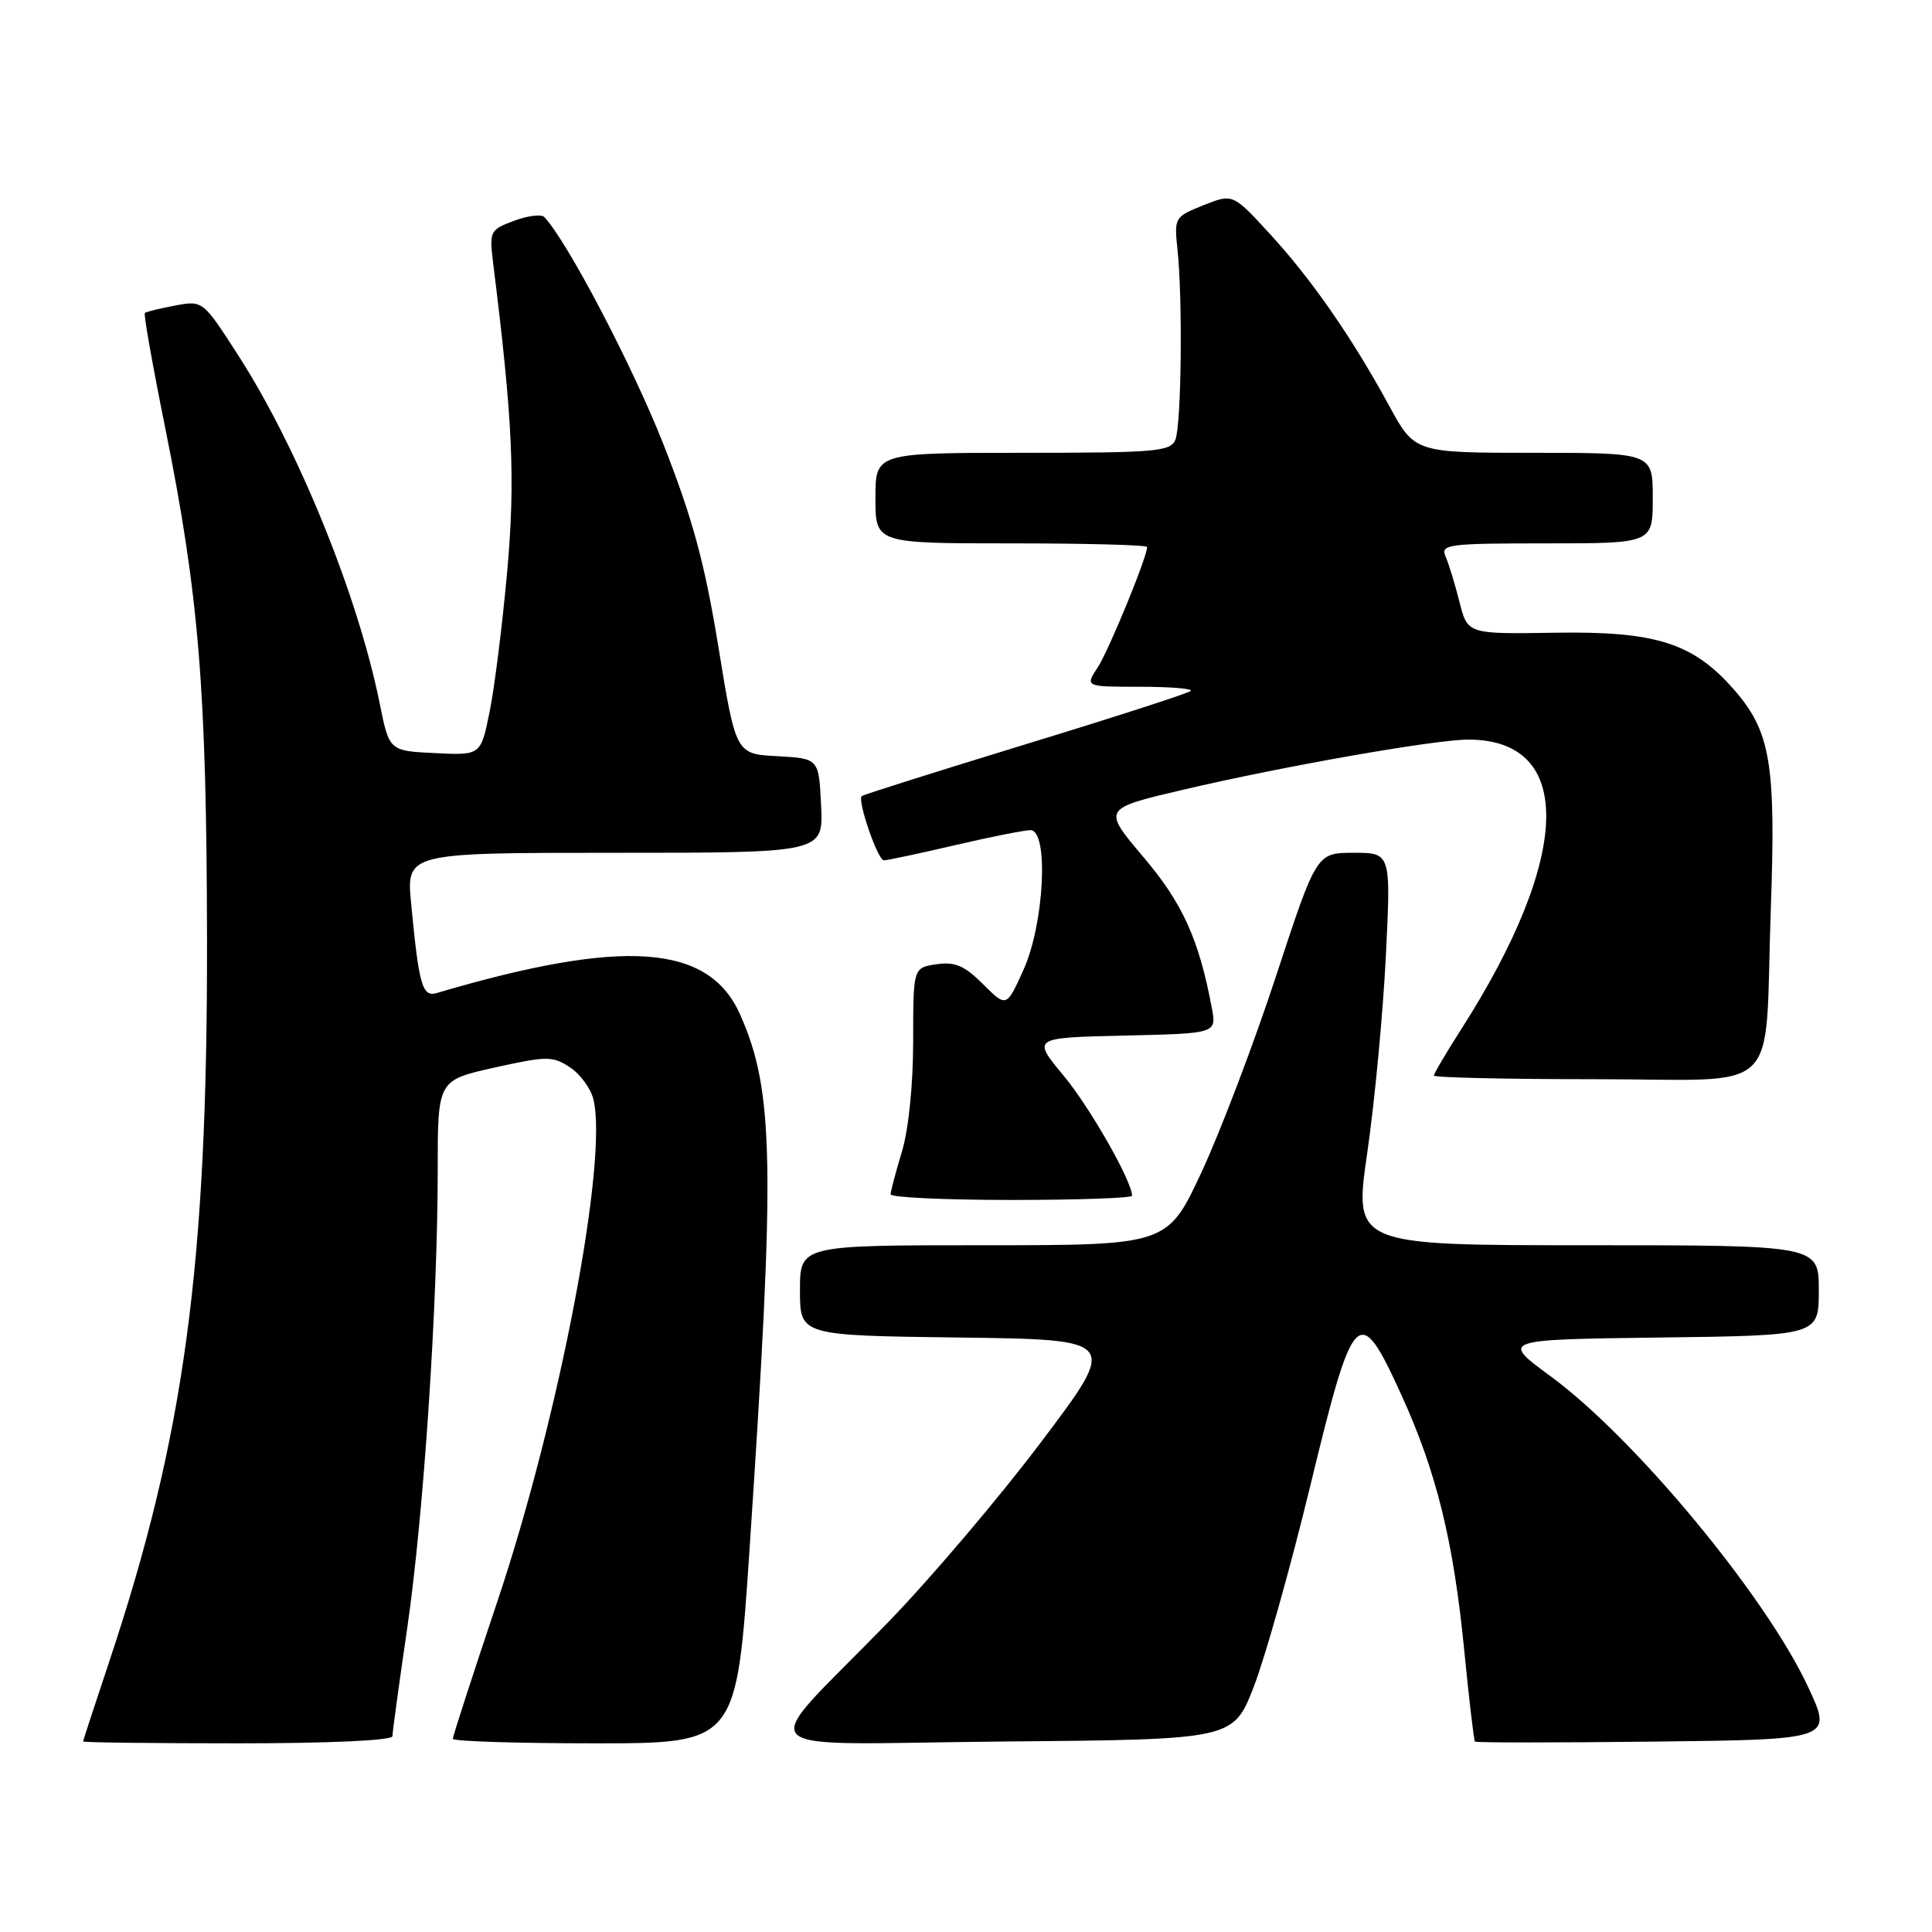 <?xml version="1.0" encoding="UTF-8" standalone="no"?>
<!DOCTYPE svg PUBLIC "-//W3C//DTD SVG 1.1//EN" "http://www.w3.org/Graphics/SVG/1.1/DTD/svg11.dtd" >
<svg xmlns="http://www.w3.org/2000/svg" xmlns:xlink="http://www.w3.org/1999/xlink" version="1.1" viewBox="0 0 256 256">
 <g >
 <path fill="currentColor"
d=" M 52.00 230.05 C 52.00 229.54 52.88 223.12 53.95 215.80 C 56.13 200.88 58.00 172.79 58.00 154.96 C 58.00 143.14 58.00 143.14 65.52 141.46 C 72.45 139.92 73.23 139.92 75.50 141.41 C 76.86 142.30 78.26 144.20 78.62 145.63 C 80.63 153.62 74.12 187.70 65.92 212.15 C 62.66 221.86 60.00 230.07 60.00 230.40 C 60.00 230.73 68.46 231.00 78.80 231.00 C 97.60 231.00 97.60 231.00 99.32 205.25 C 102.74 154.11 102.57 144.60 98.08 134.45 C 93.93 125.07 82.65 124.27 57.84 131.59 C 55.96 132.14 55.51 130.55 54.48 119.75 C 53.84 113.00 53.84 113.00 81.47 113.00 C 109.10 113.00 109.10 113.00 108.80 106.75 C 108.50 100.50 108.50 100.50 103.00 100.20 C 97.50 99.91 97.50 99.91 95.19 85.70 C 93.37 74.58 91.79 68.76 87.90 58.85 C 83.81 48.46 75.15 31.95 72.12 28.76 C 71.73 28.35 69.93 28.58 68.11 29.26 C 64.90 30.46 64.82 30.63 65.36 35.00 C 67.94 55.66 68.30 63.54 67.20 75.77 C 66.57 82.77 65.53 91.11 64.88 94.29 C 63.71 100.09 63.71 100.09 57.64 99.79 C 51.58 99.50 51.58 99.50 50.32 93.24 C 47.44 78.96 39.52 59.45 31.61 47.15 C 26.88 39.80 26.88 39.80 23.19 40.49 C 21.16 40.87 19.36 41.31 19.19 41.48 C 19.02 41.65 20.23 48.47 21.88 56.64 C 26.36 78.88 27.38 91.29 27.43 124.50 C 27.50 167.69 24.43 190.34 14.45 220.24 C 12.57 225.88 11.02 230.61 11.01 230.75 C 11.01 230.89 20.22 231.00 31.50 231.00 C 43.71 231.00 52.00 230.62 52.00 230.05 Z  M 166.13 223.50 C 167.63 219.65 171.02 207.61 173.65 196.75 C 179.37 173.15 180.05 172.47 185.65 184.75 C 190.33 194.98 192.58 204.12 194.01 218.59 C 194.65 225.14 195.30 230.62 195.44 230.77 C 195.59 230.92 206.31 230.92 219.27 230.77 C 242.84 230.50 242.84 230.50 239.57 223.50 C 233.95 211.46 216.61 190.55 205.51 182.40 C 198.84 177.50 198.84 177.50 219.92 177.23 C 241.00 176.96 241.00 176.96 241.00 170.98 C 241.00 165.00 241.00 165.00 210.19 165.00 C 179.39 165.00 179.39 165.00 181.17 152.75 C 182.15 146.01 183.25 134.31 183.63 126.75 C 184.31 113.00 184.31 113.00 179.38 113.00 C 174.45 113.00 174.45 113.00 169.11 129.25 C 166.18 138.19 161.73 149.89 159.24 155.25 C 154.70 165.00 154.70 165.00 130.35 165.00 C 106.00 165.00 106.00 165.00 106.00 170.98 C 106.00 176.96 106.00 176.96 127.09 177.23 C 148.19 177.50 148.19 177.50 138.01 191.00 C 132.42 198.43 123.25 209.22 117.64 215.00 C 100.00 233.16 97.96 231.07 133.02 230.76 C 163.41 230.50 163.41 230.50 166.13 223.50 Z  M 150.00 158.44 C 150.00 156.51 144.41 146.71 140.91 142.50 C 136.76 137.50 136.76 137.50 148.99 137.22 C 161.21 136.94 161.21 136.94 160.57 133.55 C 158.87 124.46 156.69 119.66 151.48 113.53 C 146.08 107.15 146.08 107.15 156.79 104.64 C 170.03 101.53 190.14 98.00 194.56 98.00 C 208.67 98.00 208.28 113.46 193.60 136.41 C 191.62 139.50 190.00 142.26 190.00 142.52 C 190.00 142.78 199.62 143.00 211.38 143.00 C 236.59 143.00 233.75 145.75 234.64 120.50 C 235.33 101.13 234.62 96.91 229.71 91.32 C 224.32 85.18 219.37 83.62 205.98 83.84 C 194.46 84.02 194.46 84.02 193.39 79.76 C 192.80 77.42 191.97 74.71 191.55 73.75 C 190.84 72.13 191.83 72.00 204.89 72.00 C 219.00 72.00 219.00 72.00 219.00 66.00 C 219.00 60.00 219.00 60.00 203.23 60.00 C 187.46 60.00 187.46 60.00 184.06 53.75 C 179.14 44.71 173.77 36.97 168.21 30.93 C 163.35 25.65 163.35 25.65 159.45 27.20 C 155.63 28.73 155.57 28.83 156.03 33.13 C 156.72 39.58 156.54 56.23 155.75 58.25 C 155.13 59.83 153.21 60.00 135.53 60.00 C 116.00 60.00 116.00 60.00 116.00 66.00 C 116.00 72.00 116.00 72.00 134.00 72.00 C 143.90 72.00 152.00 72.21 152.00 72.48 C 152.00 73.81 146.92 86.19 145.46 88.42 C 143.77 91.00 143.77 91.00 151.05 91.00 C 155.06 91.00 158.09 91.25 157.79 91.55 C 157.49 91.85 147.62 95.04 135.87 98.63 C 124.12 102.23 114.36 105.31 114.18 105.49 C 113.58 106.08 116.31 114.00 117.12 114.00 C 117.56 114.00 121.78 113.10 126.50 112.00 C 131.22 110.90 135.74 110.00 136.54 110.00 C 138.99 110.00 138.38 122.40 135.62 128.50 C 133.36 133.50 133.36 133.50 130.26 130.41 C 127.80 127.95 126.54 127.41 124.08 127.77 C 121.00 128.23 121.00 128.23 121.00 137.95 C 121.00 143.71 120.39 149.69 119.51 152.59 C 118.69 155.29 118.02 157.84 118.01 158.25 C 118.00 158.66 125.20 159.00 134.00 159.00 C 142.80 159.00 150.00 158.75 150.00 158.44 Z "/>
</g>
</svg>